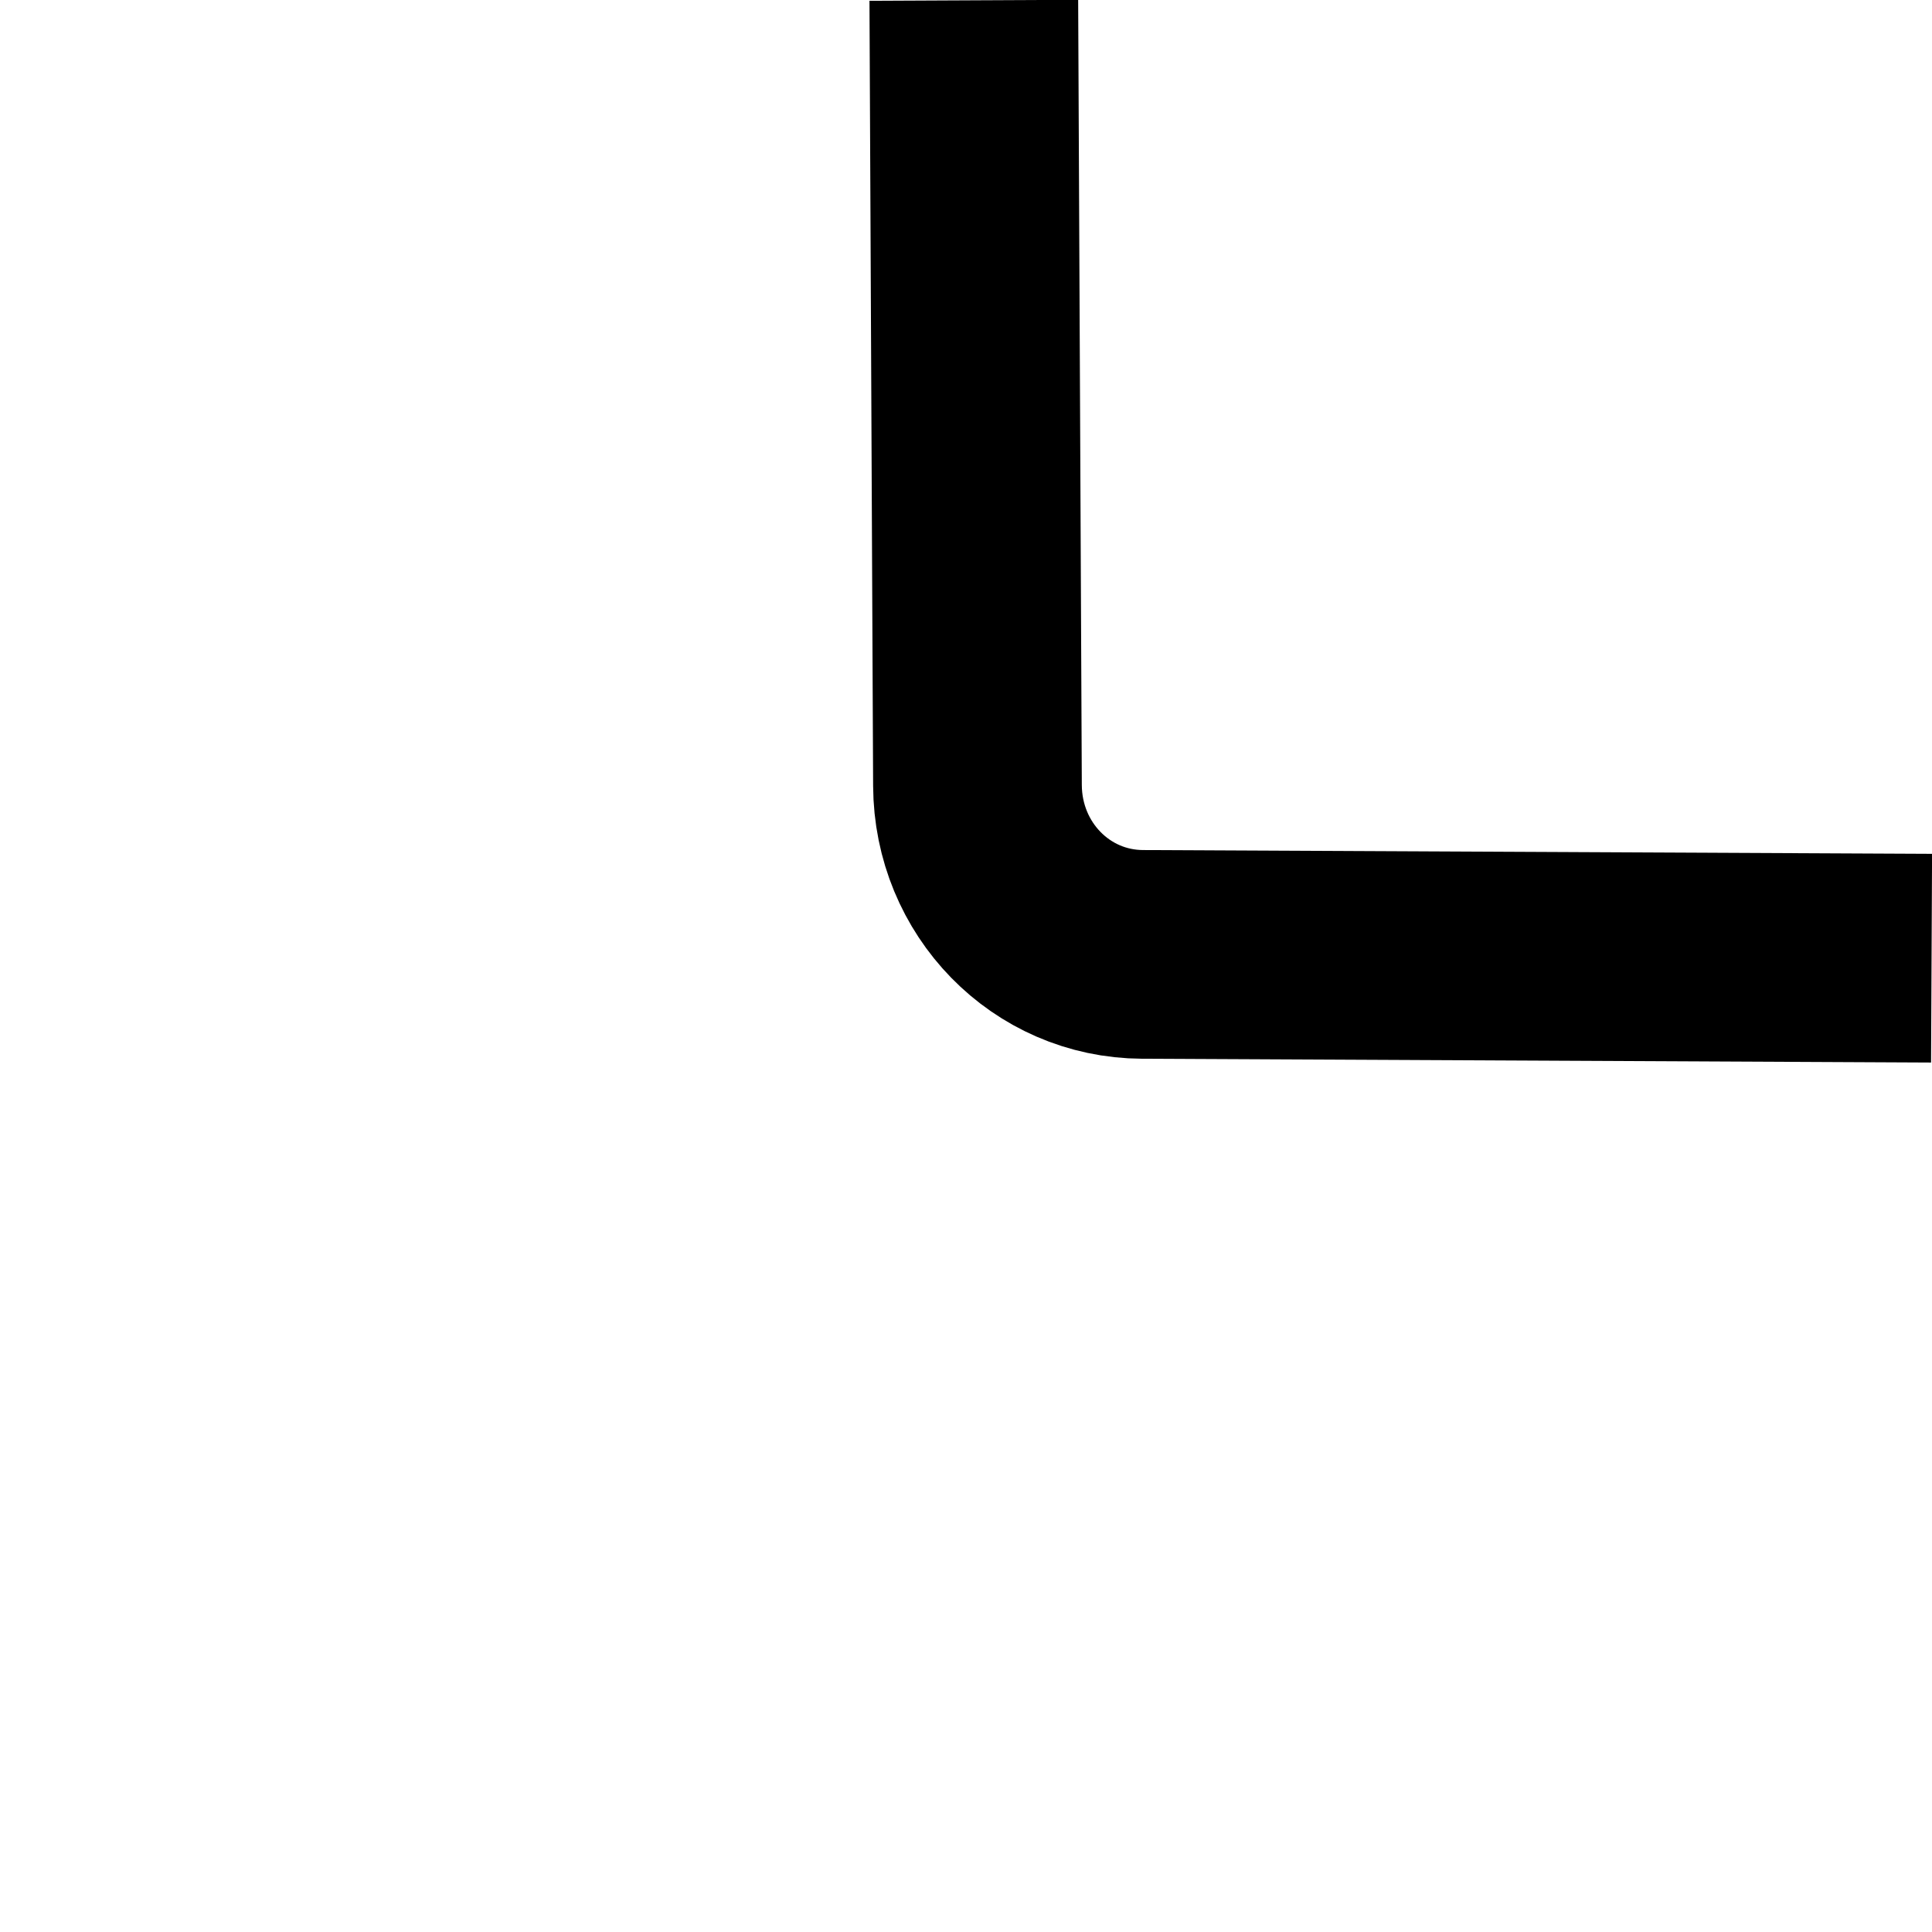 <?xml version="1.0" encoding="UTF-8" standalone="no"?>
<!-- Created with Inkscape (http://www.inkscape.org/) -->

<svg
   xmlns:dc="http://purl.org/dc/elements/1.1/"
   xmlns:cc="http://creativecommons.org/ns#"
   xmlns:rdf="http://www.w3.org/1999/02/22-rdf-syntax-ns#"
   xmlns:svg="http://www.w3.org/2000/svg"
   xmlns="http://www.w3.org/2000/svg"
   xmlns:sodipodi="http://sodipodi.sourceforge.net/DTD/sodipodi-0.dtd"
   xmlns:inkscape="http://www.inkscape.org/namespaces/inkscape"
   width="50"
   height="50"
   viewBox="0 0 13.229 13.229"
   version="1.1"
   id="svg8"
   inkscape:version="0.92.2 (5c3e80d, 2017-08-06)"
   sodipodi:docname="corner_T_R.svg">
  <defs
     id="defs2" />
  <sodipodi:namedview
     id="base"
     pagecolor="#ffffff"
     bordercolor="#666666"
     borderopacity="1.0"
     inkscape:pageopacity="0.0"
     inkscape:pageshadow="2"
     inkscape:zoom="11.313708"
     inkscape:cx="7.2114831"
     inkscape:cy="36.928805"
     inkscape:document-units="mm"
     inkscape:current-layer="layer1"
     showgrid="false"
     units="px"
     inkscape:measure-start="30.1517,50.091"
     inkscape:measure-end="25.0139,50.2046"
     inkscape:window-width="1920"
     inkscape:window-height="1017"
     inkscape:window-x="1432"
     inkscape:window-y="-8"
     inkscape:window-maximized="1" />
  <g
     inkscape:label="Layer 1"
     inkscape:groupmode="layer"
     id="layer1"
     transform="translate(0,-283.771)">
    <path
       style="fill:none;fill-opacity:1;stroke:#000000;stroke-width:1.429;stroke-linejoin:round;stroke-miterlimit:4;stroke-dasharray:none;stroke-opacity:1"
       d="m 13.226,290.332 -5.403,-0.026 c -0.626,-0.003 -1.127,-0.516 -1.13,-1.157 l -0.025,-5.376"
       id="rect823"
       inkscape:connector-curvature="0"
       sodipodi:nodetypes="cssc" />
  </g>
</svg>
